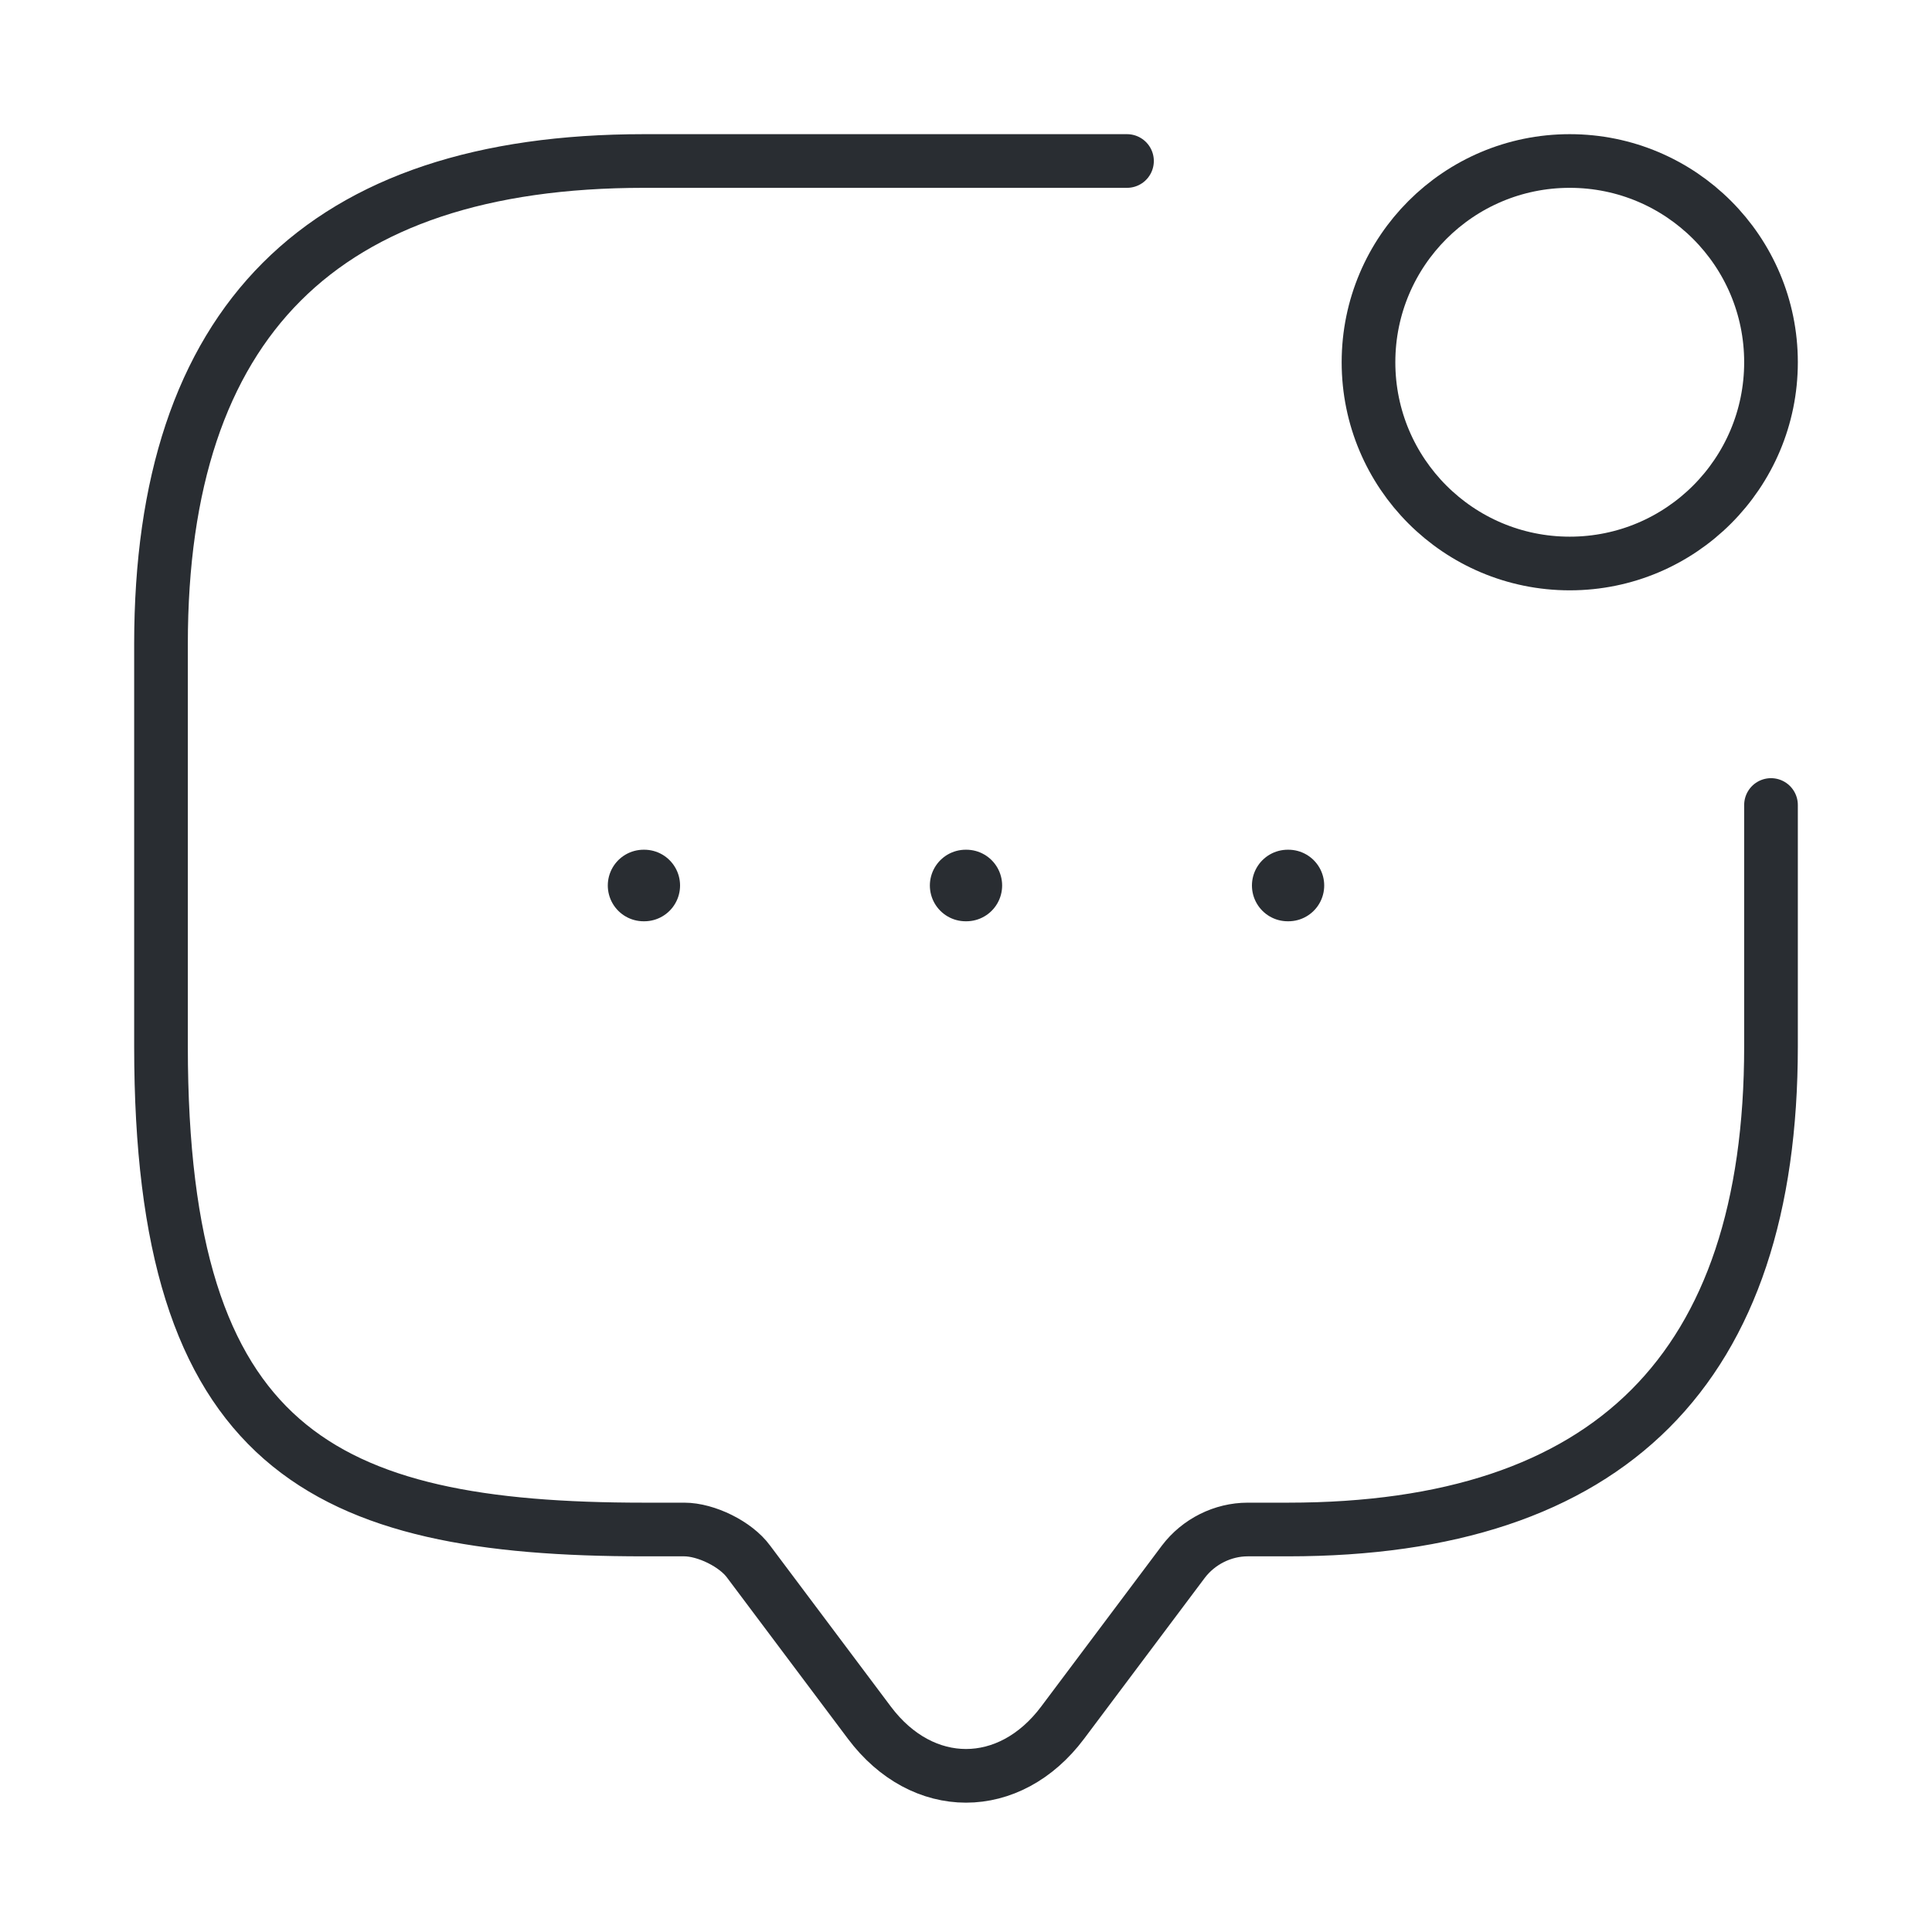 <svg width="54" height="54" viewBox="0 0 54 54" fill="none" xmlns="http://www.w3.org/2000/svg">
<path d="M49.5 22.5V29.25C49.5 38.25 45 42.75 36 42.75H34.875C34.178 42.75 33.502 43.087 33.075 43.65L29.7 48.15C28.215 50.13 25.785 50.13 24.3 48.15L20.925 43.65C20.565 43.155 19.733 42.75 19.125 42.75H18C9 42.75 4.5 40.5 4.5 29.25V18C4.5 9 9 4.5 18 4.5H31.5" stroke="#292D32" stroke-width="1.5" stroke-miterlimit="10" stroke-linecap="round" stroke-linejoin="round"/>
<path d="M43.875 15.75C46.982 15.75 49.5 13.232 49.5 10.125C49.5 7.018 46.982 4.5 43.875 4.5C40.768 4.5 38.25 7.018 38.25 10.125C38.25 13.232 40.768 15.75 43.875 15.75Z" stroke="#292D32" stroke-width="1.5" stroke-linecap="round" stroke-linejoin="round"/>
<path d="M35.992 24.75H36.012" stroke="#292D32" stroke-width="2" stroke-linecap="round" stroke-linejoin="round"/>
<path d="M26.99 24.75H27.01" stroke="#292D32" stroke-width="2" stroke-linecap="round" stroke-linejoin="round"/>
<path d="M17.988 24.75H18.008" stroke="#292D32" stroke-width="2" stroke-linecap="round" stroke-linejoin="round"/>
</svg>
